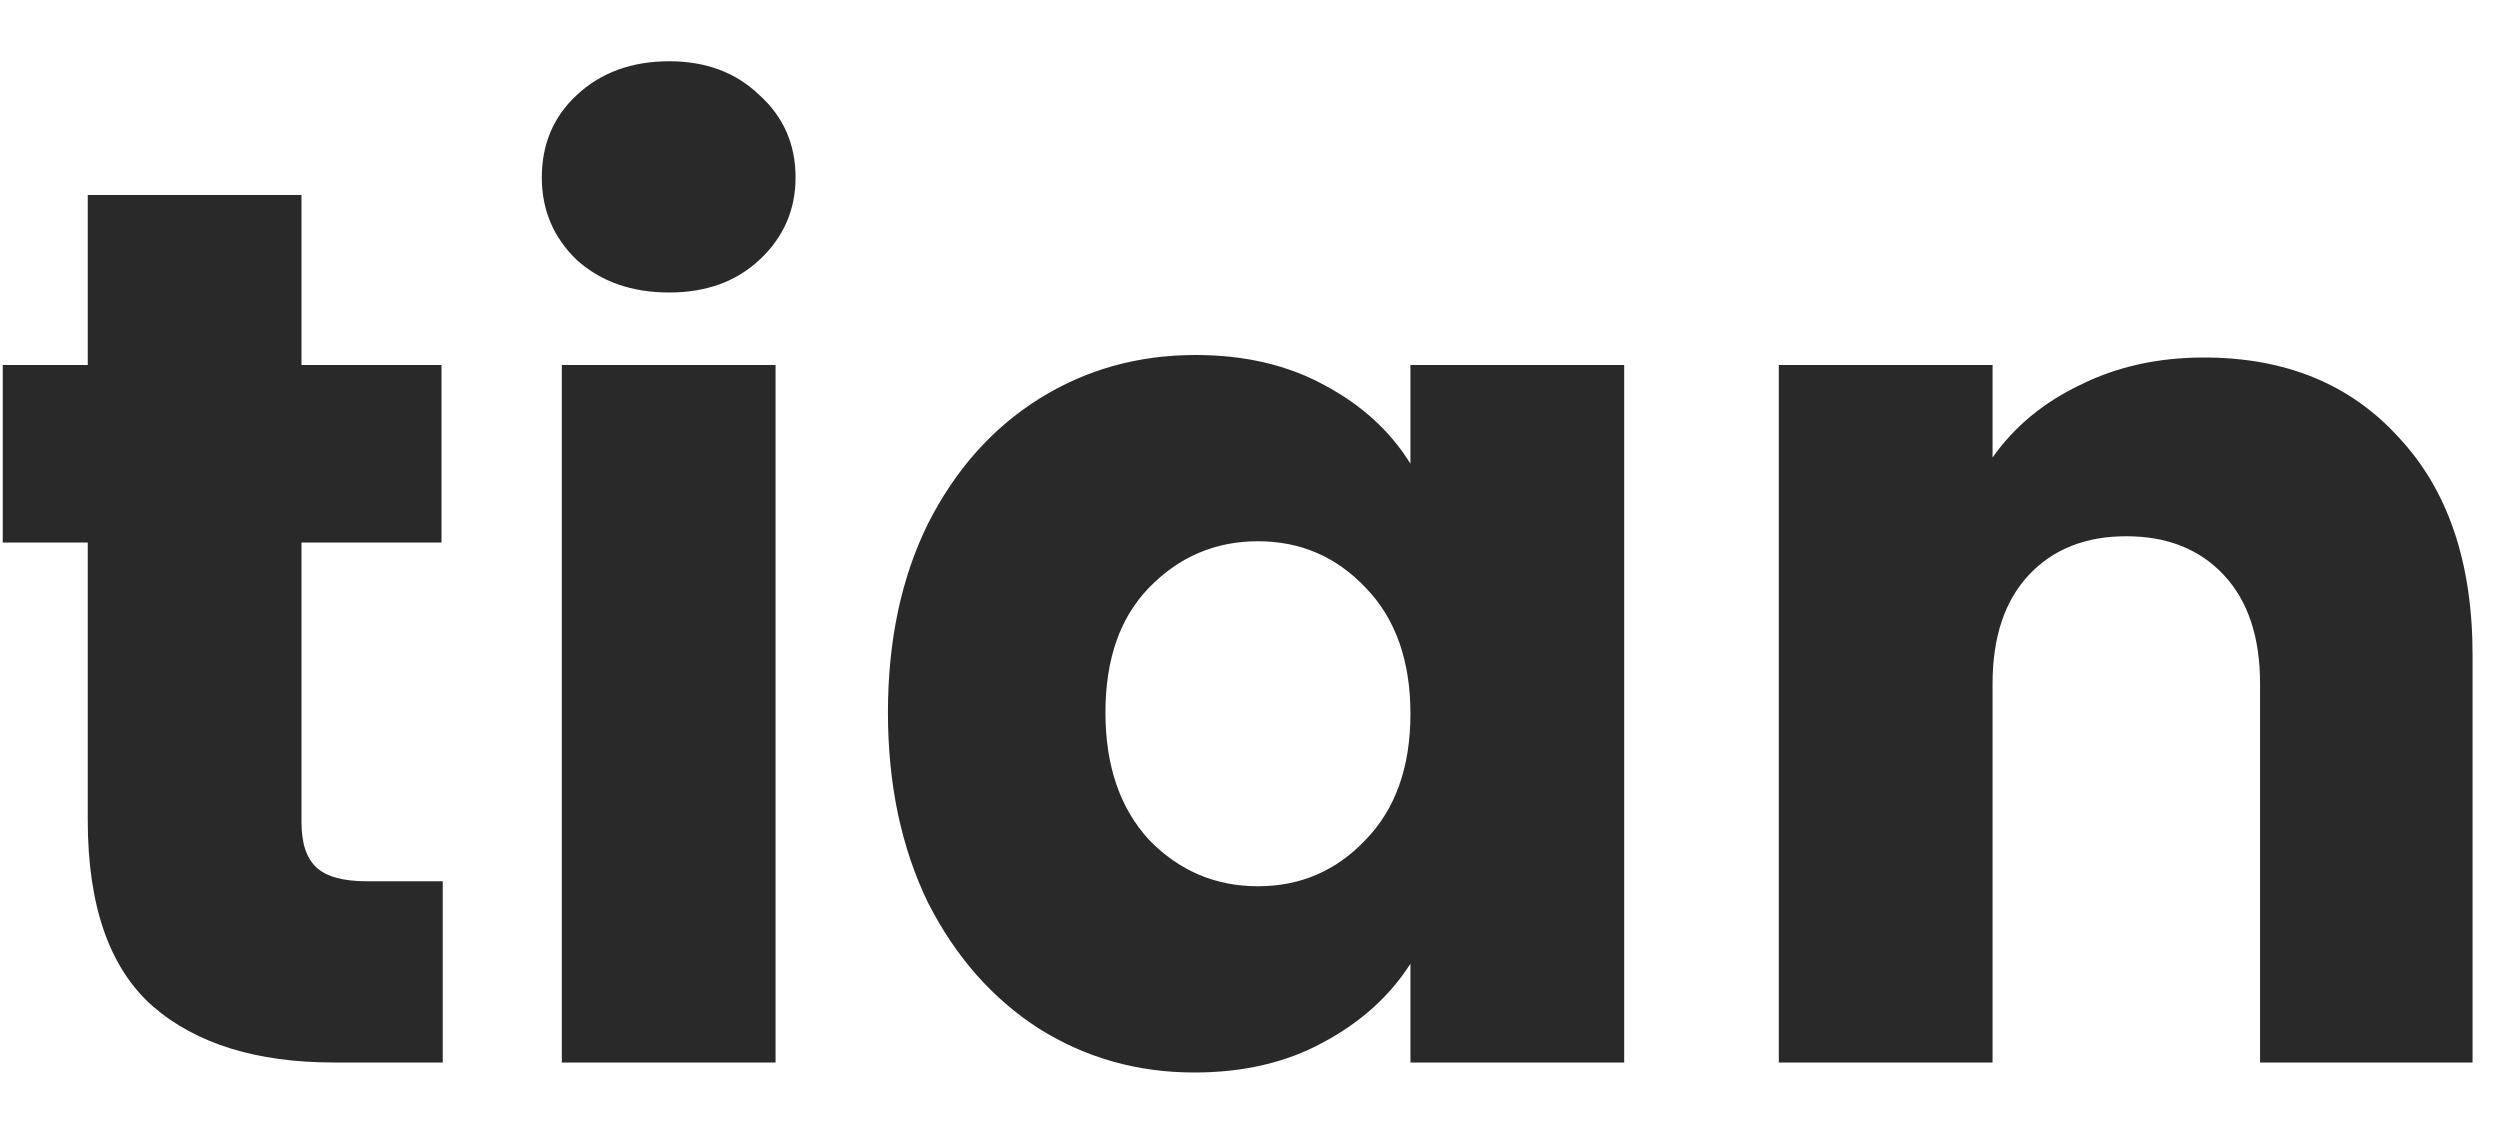 <svg width="40" height="18" viewBox="0 0 40 18" fill="none" xmlns="http://www.w3.org/2000/svg">
<path d="M7.084 14.1V17H5.344C4.104 17 3.137 16.7 2.444 16.1C1.75 15.487 1.404 14.493 1.404 13.12V8.68H0.044V5.84H1.404V3.12H4.824V5.84H7.064V8.68H4.824V13.16C4.824 13.493 4.904 13.733 5.064 13.88C5.224 14.027 5.49 14.1 5.864 14.1H7.084ZM10.709 4.68C10.109 4.68 9.615 4.507 9.229 4.16C8.855 3.8 8.669 3.36 8.669 2.84C8.669 2.307 8.855 1.867 9.229 1.52C9.615 1.16 10.109 0.98 10.709 0.98C11.295 0.98 11.775 1.16 12.149 1.52C12.535 1.867 12.729 2.307 12.729 2.84C12.729 3.36 12.535 3.8 12.149 4.16C11.775 4.507 11.295 4.68 10.709 4.68ZM12.409 5.84V17H8.989V5.84H12.409ZM14.207 11.4C14.207 10.253 14.42 9.247 14.847 8.38C15.287 7.513 15.88 6.847 16.627 6.38C17.374 5.913 18.207 5.68 19.127 5.68C19.914 5.68 20.6 5.84 21.187 6.16C21.787 6.48 22.247 6.9 22.567 7.42V5.84H25.987V17H22.567V15.42C22.234 15.94 21.767 16.36 21.167 16.68C20.58 17 19.894 17.16 19.107 17.16C18.2 17.16 17.374 16.927 16.627 16.46C15.88 15.98 15.287 15.307 14.847 14.44C14.42 13.56 14.207 12.547 14.207 11.4ZM22.567 11.42C22.567 10.567 22.327 9.893 21.847 9.4C21.38 8.907 20.807 8.66 20.127 8.66C19.447 8.66 18.867 8.907 18.387 9.4C17.92 9.88 17.687 10.547 17.687 11.4C17.687 12.253 17.92 12.933 18.387 13.44C18.867 13.933 19.447 14.18 20.127 14.18C20.807 14.18 21.38 13.933 21.847 13.44C22.327 12.947 22.567 12.273 22.567 11.42ZM35.261 5.72C36.568 5.72 37.608 6.147 38.381 7C39.168 7.84 39.561 9 39.561 10.48V17H36.161V10.94C36.161 10.193 35.968 9.613 35.581 9.2C35.195 8.787 34.675 8.58 34.021 8.58C33.368 8.58 32.848 8.787 32.461 9.2C32.075 9.613 31.881 10.193 31.881 10.94V17H28.461V5.84H31.881V7.32C32.228 6.827 32.695 6.44 33.281 6.16C33.868 5.867 34.528 5.72 35.261 5.72Z" fill="#292929"/>
</svg>
